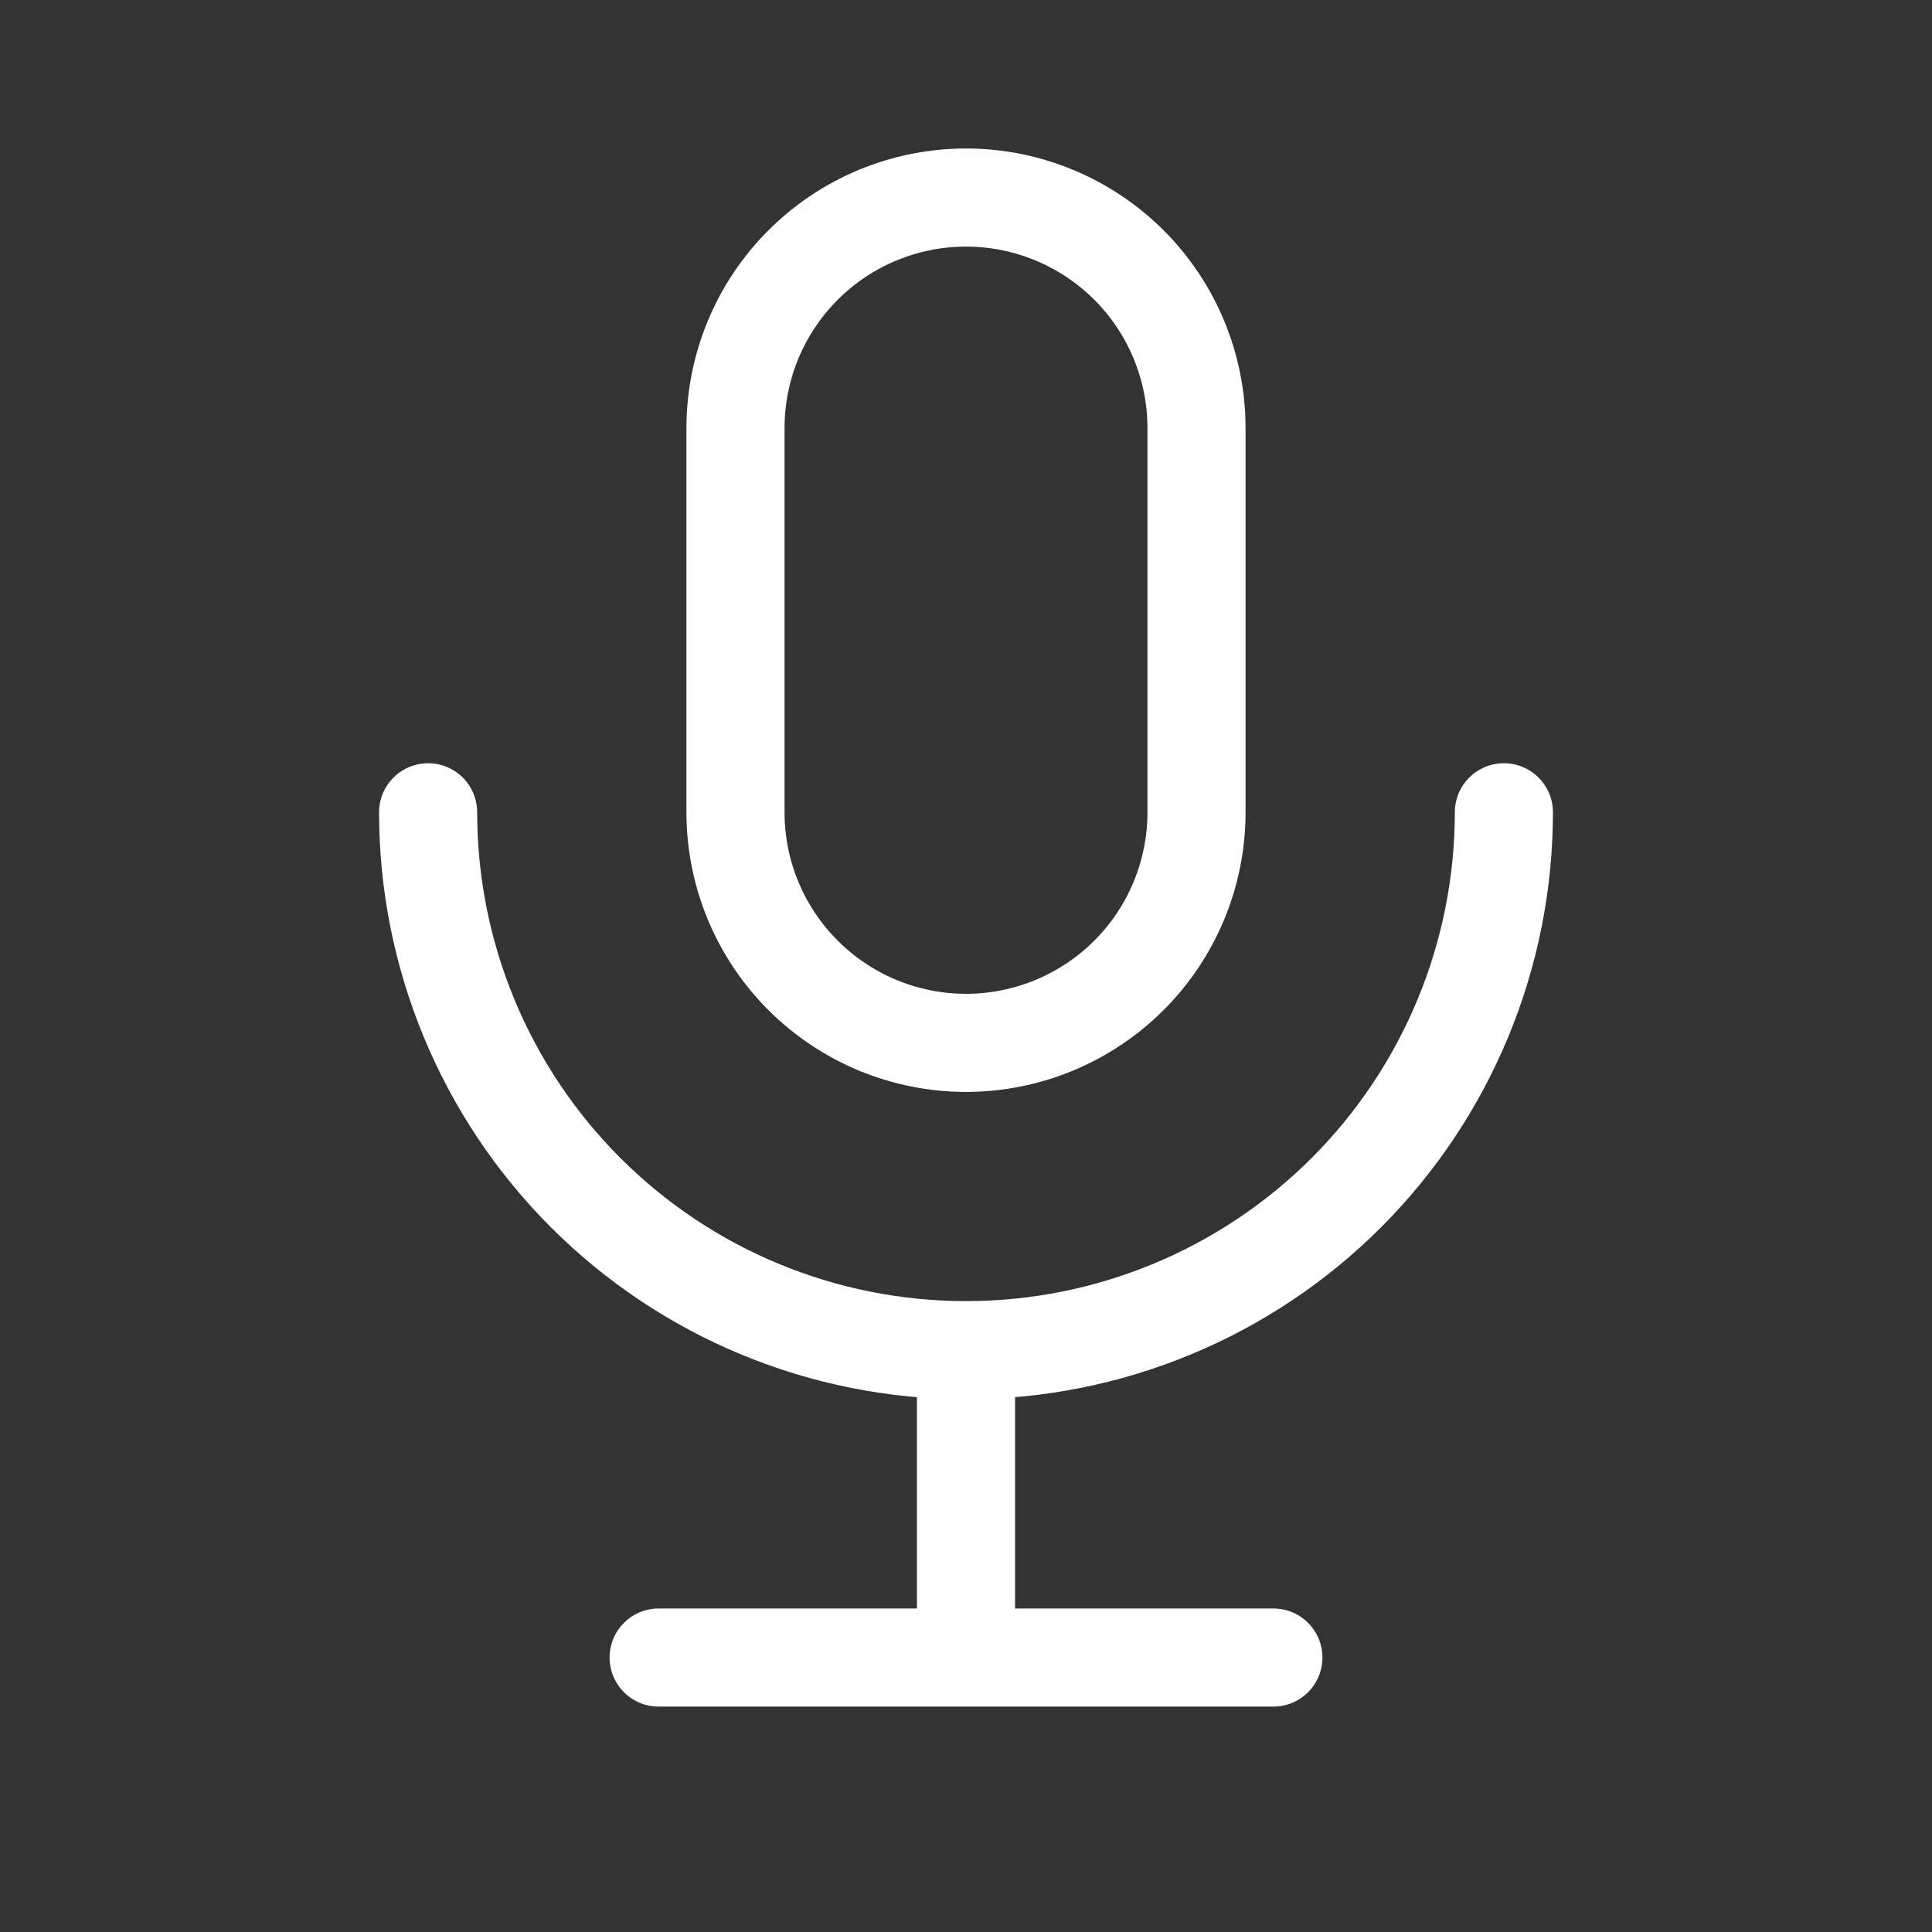 <svg width="32" height="32" viewBox="0 0 32 32" fill="none" xmlns="http://www.w3.org/2000/svg">
<rect x="0" y="0" width="32" height="32" fill="#333333" stroke="none"/>
<path d="M12.182 7.091C12.182 6.078 12.584 5.107 13.3 4.391C14.016 3.675 14.987 3.272 16 3.272C17.012 3.272 17.984 3.675 18.7 4.391C19.416 5.107 19.818 6.078 19.818 7.091V13.454C19.818 14.467 19.416 15.438 18.7 16.154C17.984 16.87 17.012 17.273 16 17.273C14.987 17.273 14.016 16.87 13.3 16.154C12.584 15.438 12.182 14.467 12.182 13.454V7.091Z" stroke="white" stroke-width="1.625" stroke-linecap="round" stroke-linejoin="round"/>
<path d="M7.091 13.454C7.091 15.817 8.029 18.083 9.7 19.754C11.371 21.425 13.637 22.363 16 22.363M16 22.363C18.363 22.363 20.629 21.425 22.3 19.754C23.97 18.083 24.909 15.817 24.909 13.454M16 22.363V27.454M10.909 27.454H21.091" stroke="white" stroke-width="1.625" stroke-linecap="round" stroke-linejoin="round"/>
</svg>
